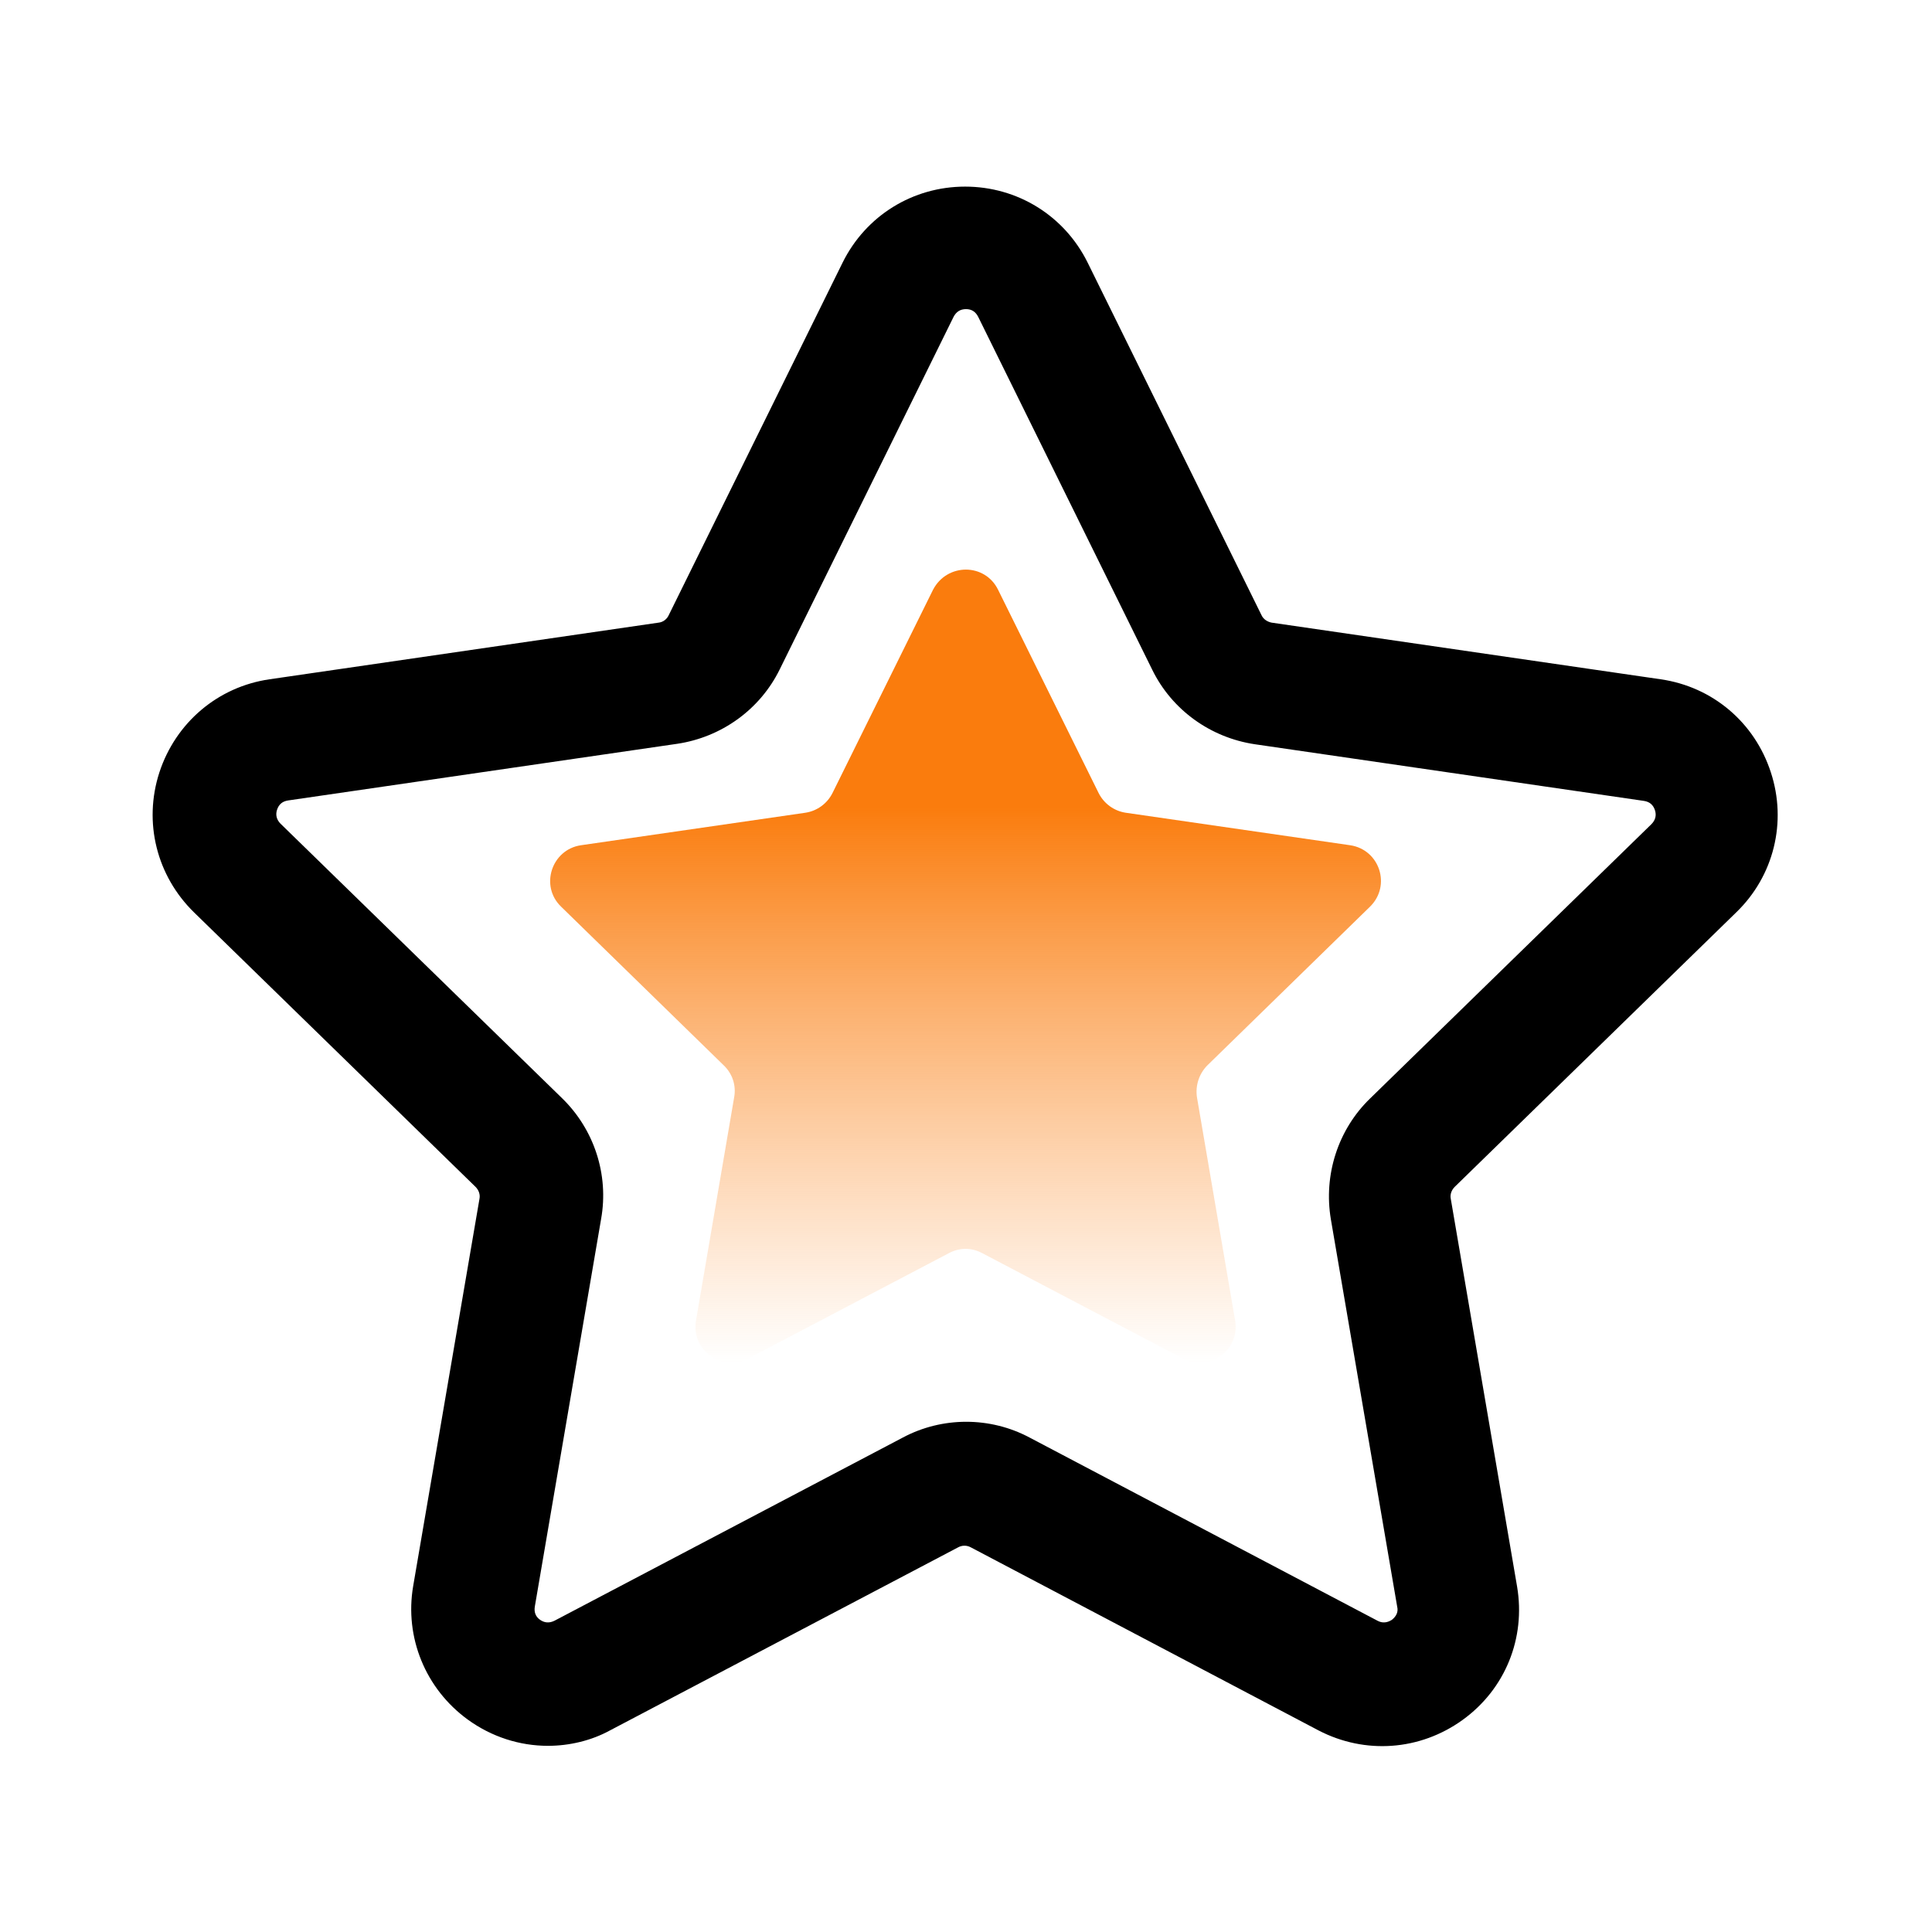 <svg xmlns="http://www.w3.org/2000/svg" viewBox="0 0 44 44" class="design-iconfont">
  <style>
  </style>
  <g id="&#x56FE;&#x5C42;_6">
    <path d="M12.48,39.76c-0.64,0-1.28-0.2-1.83-0.6c-0.96-0.7-1.44-1.87-1.24-3.04l1.51-8.82c0.02-0.1-0.02-0.2-0.09-0.27 l-6.41-6.25c-0.85-0.83-1.16-2.05-0.79-3.19c0.37-1.13,1.33-1.95,2.51-2.12l8.86-1.29c0.1-0.01,0.19-0.08,0.23-0.17l3.96-8.03 c0.53-1.07,1.6-1.73,2.79-1.73c0,0,0,0,0,0c1.19,0,2.26,0.66,2.79,1.73l3.96,8.03c0.04,0.09,0.13,0.15,0.23,0.17l8.86,1.29 c1.18,0.17,2.14,0.98,2.51,2.12c0.37,1.13,0.07,2.36-0.79,3.19l-6.41,6.25c-0.07,0.07-0.11,0.17-0.09,0.27l1.51,8.83 c0.2,1.18-0.27,2.34-1.24,3.04s-2.22,0.79-3.28,0.24l-7.92-4.17c-0.09-0.05-0.2-0.05-0.29,0l-7.93,4.17 C13.47,39.64,12.97,39.76,12.48,39.76z M22,7.04c-0.13,0-0.22,0.06-0.28,0.17l-3.96,8.03c-0.45,0.92-1.33,1.55-2.34,1.7 l-8.86,1.29c-0.13,0.02-0.21,0.09-0.25,0.21c-0.04,0.12-0.01,0.23,0.08,0.32l6.41,6.25c0.73,0.71,1.07,1.74,0.89,2.75l-1.51,8.83 c-0.02,0.13,0.02,0.23,0.12,0.3s0.21,0.08,0.33,0.02l7.93-4.17c0.9-0.48,1.99-0.48,2.89,0l7.92,4.17 c0.11,0.06,0.22,0.05,0.33-0.02c0.1-0.08,0.15-0.18,0.12-0.3l-1.51-8.82c-0.17-1.01,0.16-2.04,0.89-2.75l6.41-6.25 c0.09-0.09,0.12-0.2,0.08-0.32s-0.12-0.19-0.25-0.21l-8.86-1.29c-1.01-0.15-1.89-0.78-2.34-1.7l-3.96-8.03 C22.22,7.1,22.13,7.04,22,7.04L22,7.04z"></path>
    <linearGradient id="SVGID_1_" gradientUnits="userSpaceOnUse" x1="22" y1="12.971" x2="22" y2="31.029">
      <stop offset=".3" stop-color="#fa7c0d"></stop>
      <stop offset="1" stop-color="#fb943a" stop-opacity="0"></stop>
    </linearGradient>
    <path d="M22.73,13.43l2.29,4.63c0.12,0.24,0.35,0.41,0.62,0.45l5.11,0.74 c0.67,0.1,0.94,0.92,0.45,1.4l-3.7,3.61c-0.19,0.19-0.28,0.46-0.24,0.73l0.87,5.09c0.11,0.67-0.59,1.18-1.19,0.86l-4.57-2.4 c-0.24-0.13-0.52-0.13-0.76,0l-4.57,2.4c-0.6,0.32-1.3-0.19-1.19-0.86l0.87-5.09c0.05-0.27-0.04-0.54-0.24-0.73l-3.7-3.61 c-0.49-0.47-0.22-1.3,0.45-1.4l5.11-0.74c0.27-0.04,0.5-0.21,0.62-0.45l2.29-4.63C21.57,12.82,22.43,12.82,22.73,13.43z" fill="url(#SVGID_1_)"></path>
  </g>
</svg>